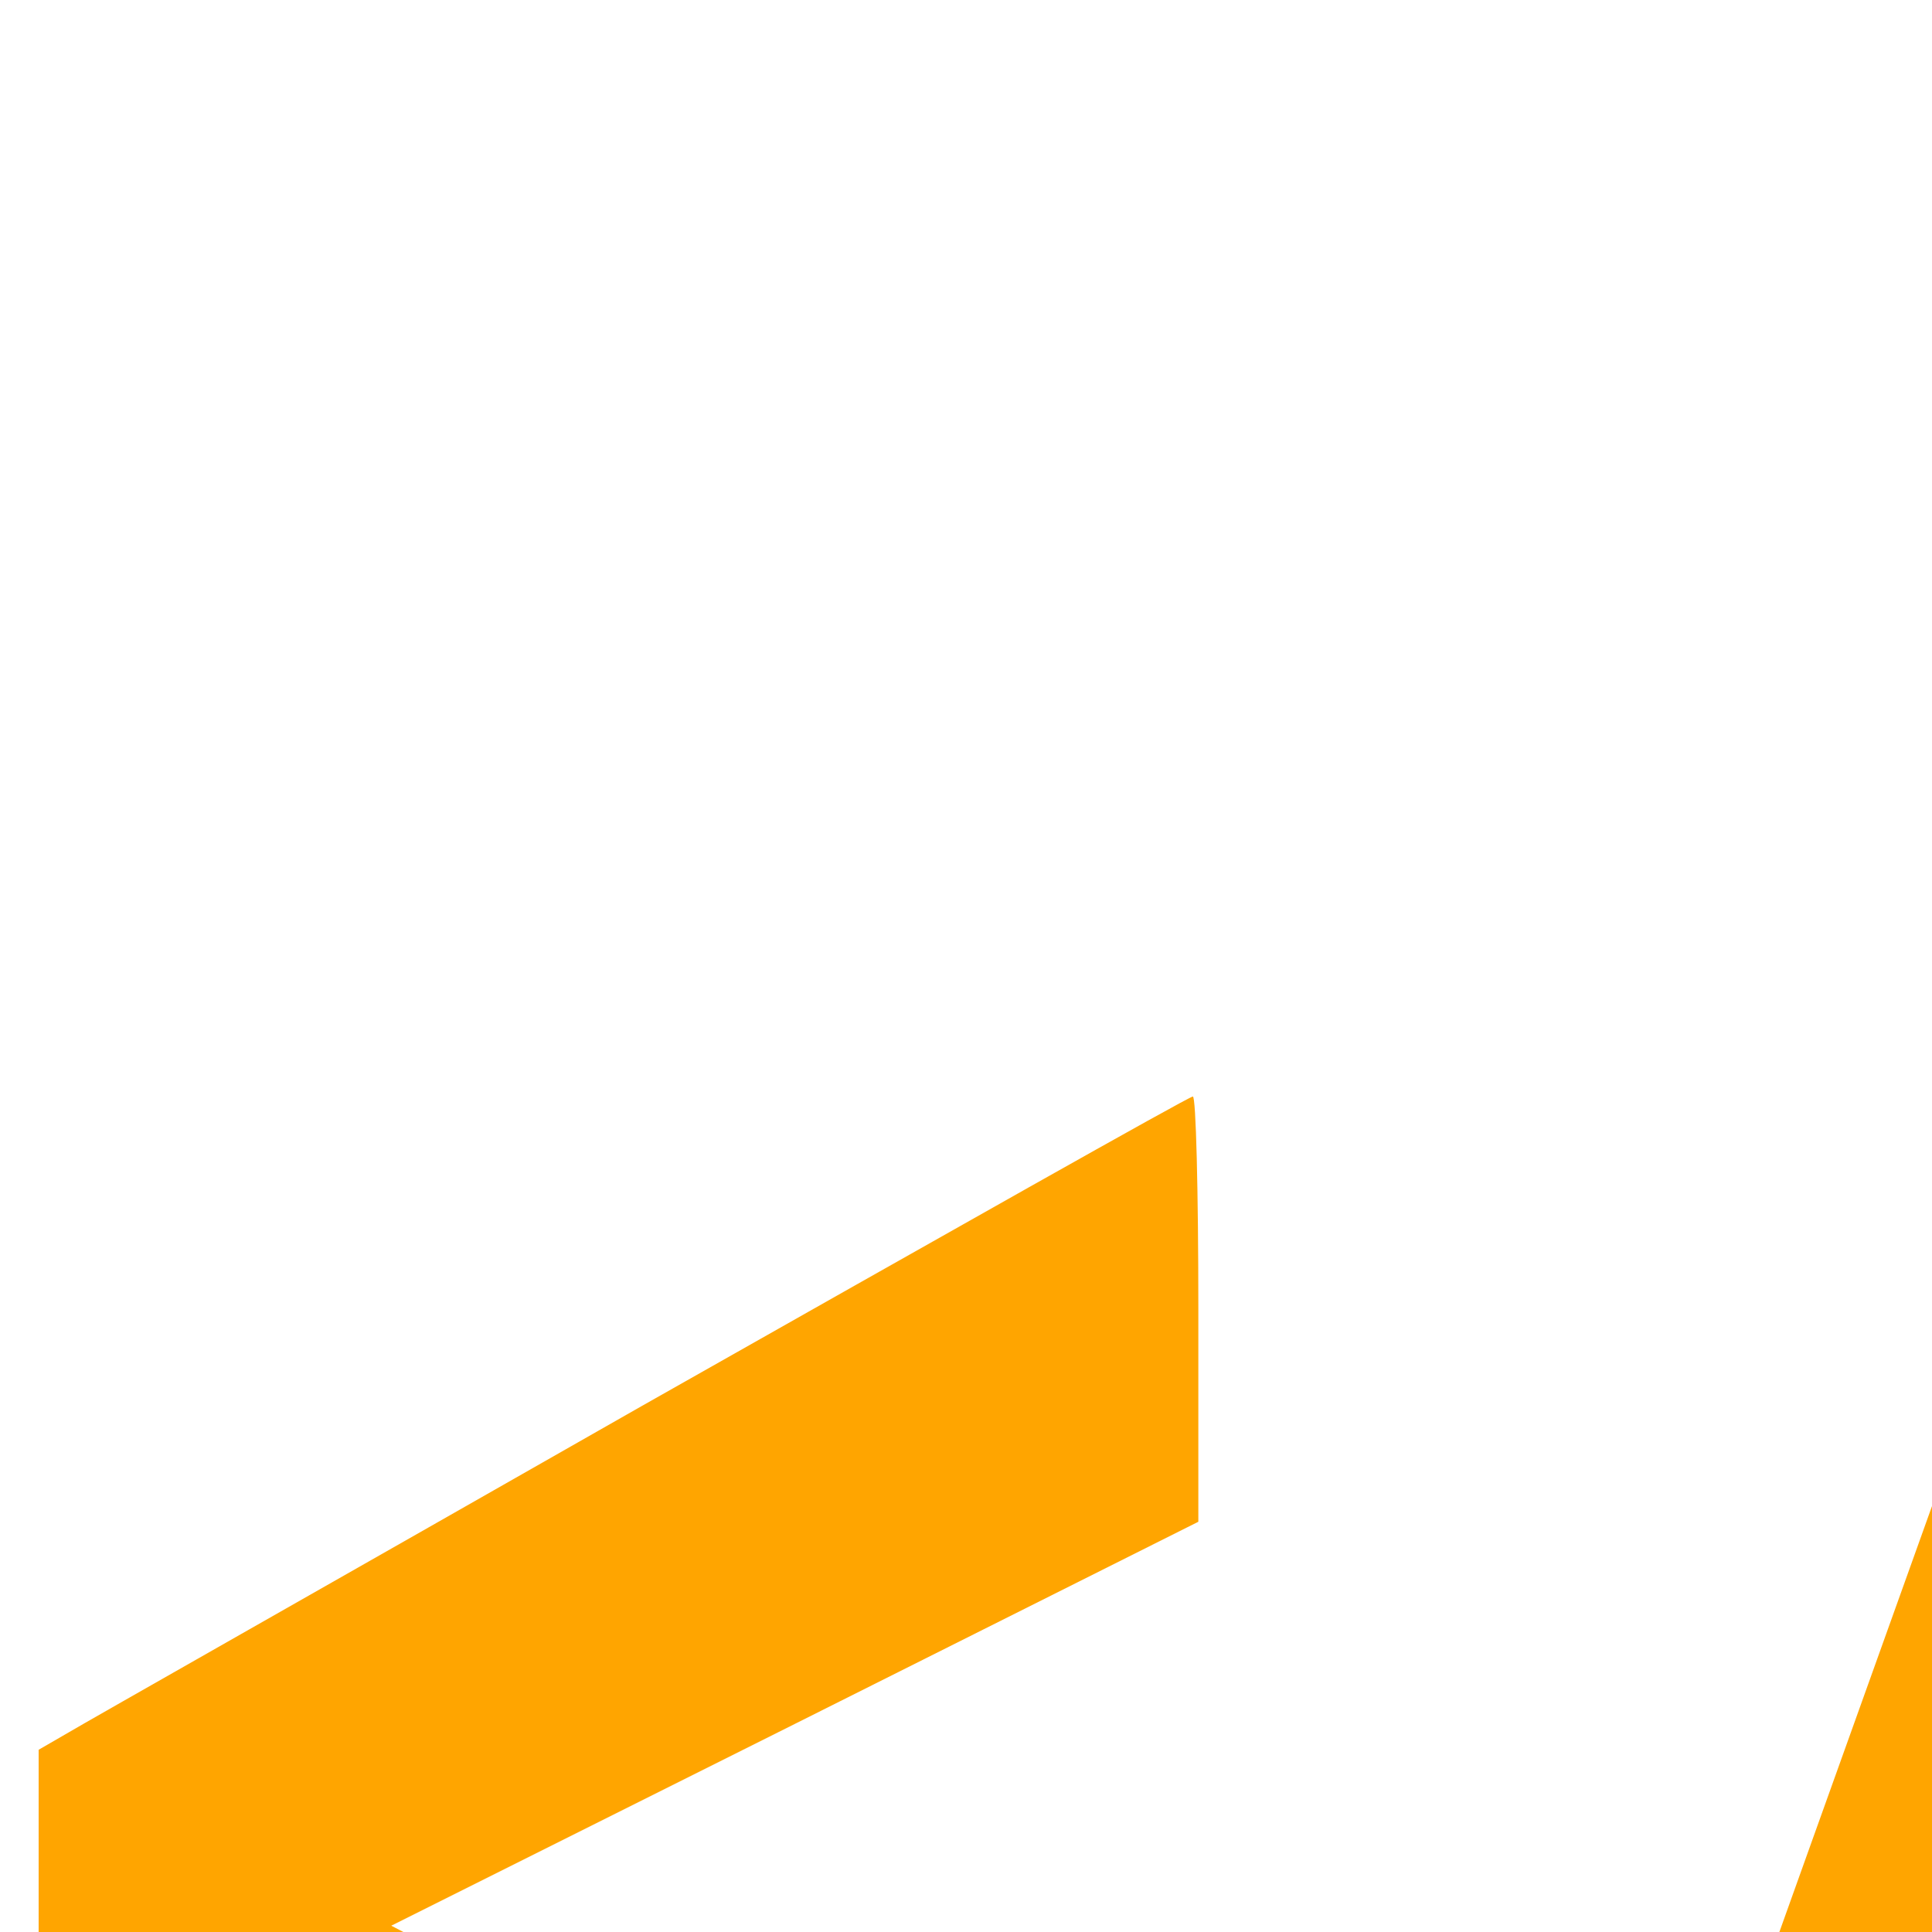 <?xml version="1.0" encoding="utf-8"?>
<!DOCTYPE svg PUBLIC "-//W3C//DTD SVG 1.1//EN" "http://www.w3.org/Graphics/SVG/1.1/DTD/svg11.dtd">
<svg version="1.1" xmlns="http://www.w3.org/2000/svg" xmlns:xlink="http://www.w3.org/1999/xlink" x="0px" y="0px" viewBox="0 0 500 500" xml:space="preserve">
<g><g transform="translate(0,511) scale(0.1,-0.1)"><path style="fill:orange" d="M4687.6,340.7c-502.3-1402.6-949.4-2652.1-994.3-2776.7l-81.7-230.7H3924h310.3L5222.5,83.5c543.1,1512.9,990.2,2762.4,996.3,2776.7c8.2,20.4-55.1,26.5-304.2,26.5h-314.4L4687.6,340.7z"/><path style="fill:orange" d="M1661.9,1471.8C888.1,1030.8,218.4,651,177.6,626.5L100,581.6V114.1v-469.6l1490.4-849.4c820.8-467.5,1496.5-849.3,1500.6-849.3c6.1,0,10.2,247,10.2,547.2v547.1L2058-416.7L1012.6,126.3L2058,649l1043.3,522.7v551.3c0,304.2-6.1,551.3-14.3,549.2C3076.7,2272.1,2437.7,1910.8,1661.9,1471.8z"/><path style="fill:orange" d="M6902.8,1729l6.1-547.2l867.7-445.1c477.8-245,945.3-483.9,1037.2-532.9l171.5-85.8L7942-420.8l-1043.3-539V-1507c0-300.1,4.1-547.2,10.2-547.2c6.1,0,681.9,383.8,1500.6,851.4L9900-351.4l-4.1,469.6l-6.1,469.6l-255.2,145c-853.4,488-2717.5,1541.5-2725.6,1541.5C6902.8,2274.2,6900.8,2029.2,6902.8,1729z"/></g></g>
</svg>

